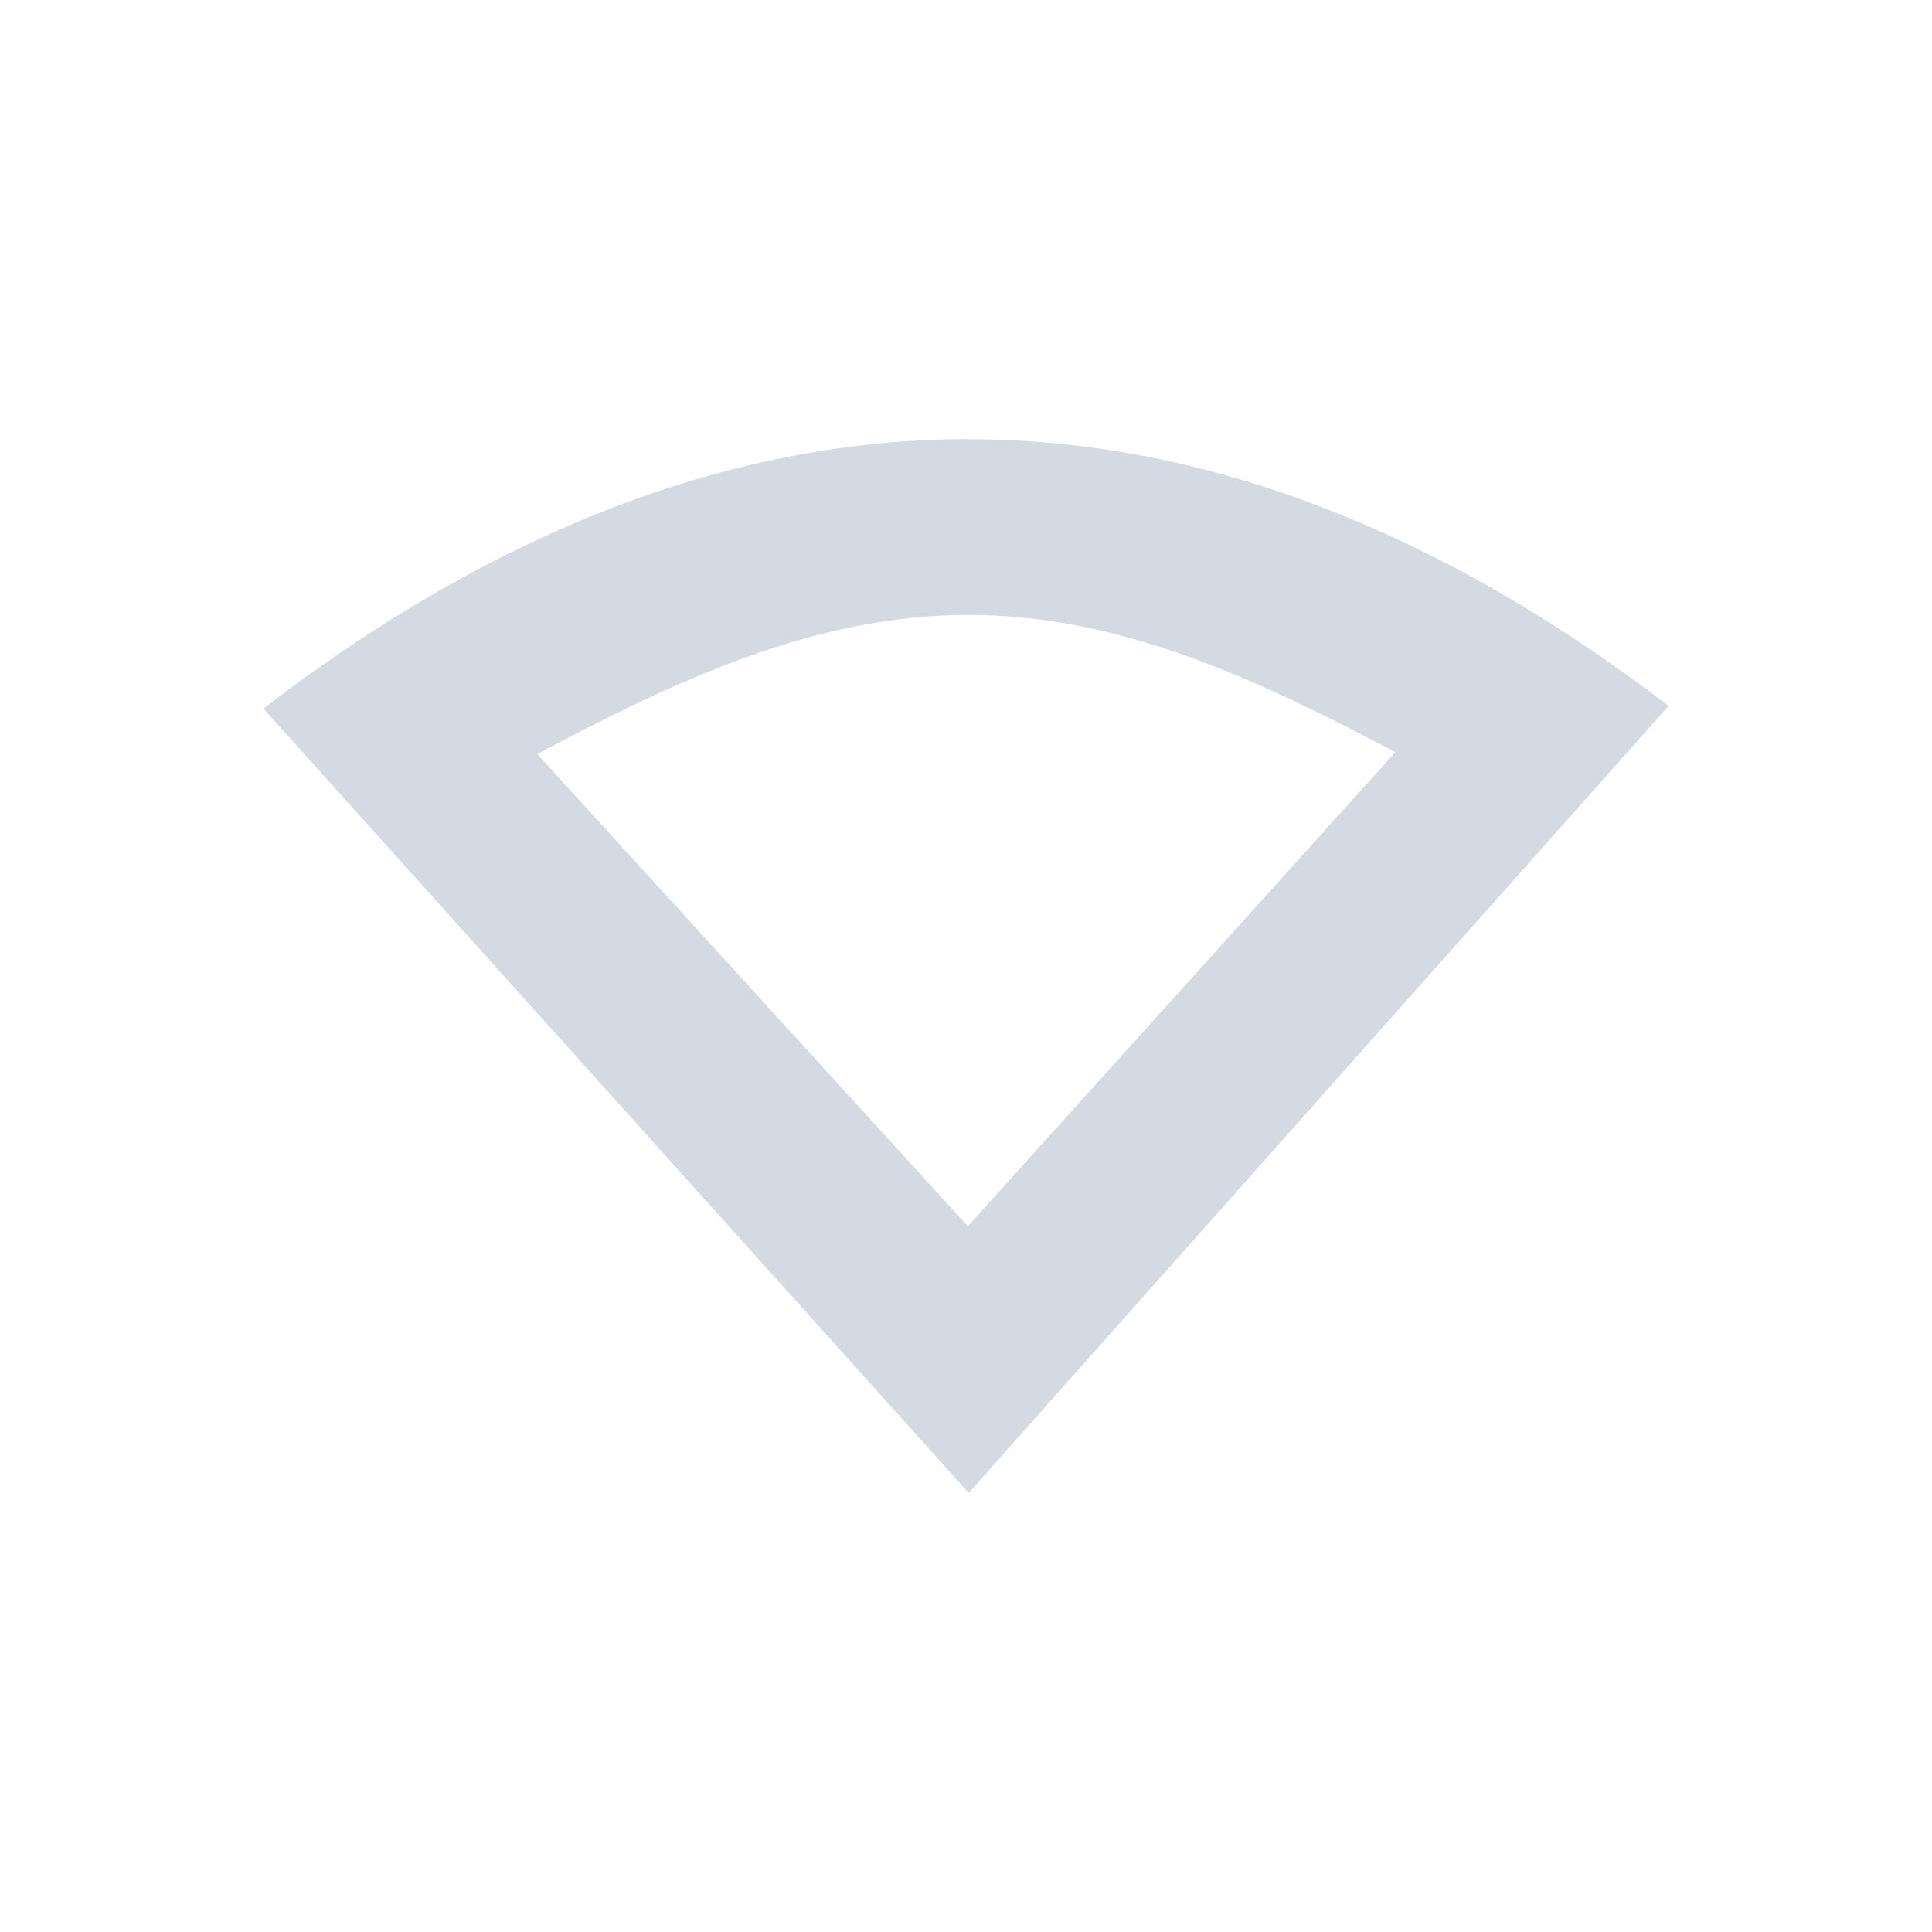 <svg xmlns="http://www.w3.org/2000/svg" width="22" height="22" version="1.1">
 <defs>
  <style id="current-color-scheme" type="text/css">
   .ColorScheme-Text { color:#d3dae3; } .ColorScheme-Highlight { color:#525252; }
  </style>
 </defs>
 <path style="fill:currentColor" class="ColorScheme-Text" d="M 11.031,5 C 7.997,5 5.265,6.324 3,8.069 L 11.031,17 19,8.038 C 16.744,6.312 14.042,5.002 11.031,5.002 Z m -0.012,2.002 0.012,0 c 1.767,0 3.356,0.773 4.859,1.563 L 11.021,13.963 6.117,8.586 C 7.632,7.785 9.238,7.004 11.02,7.002 Z"/>
</svg>

